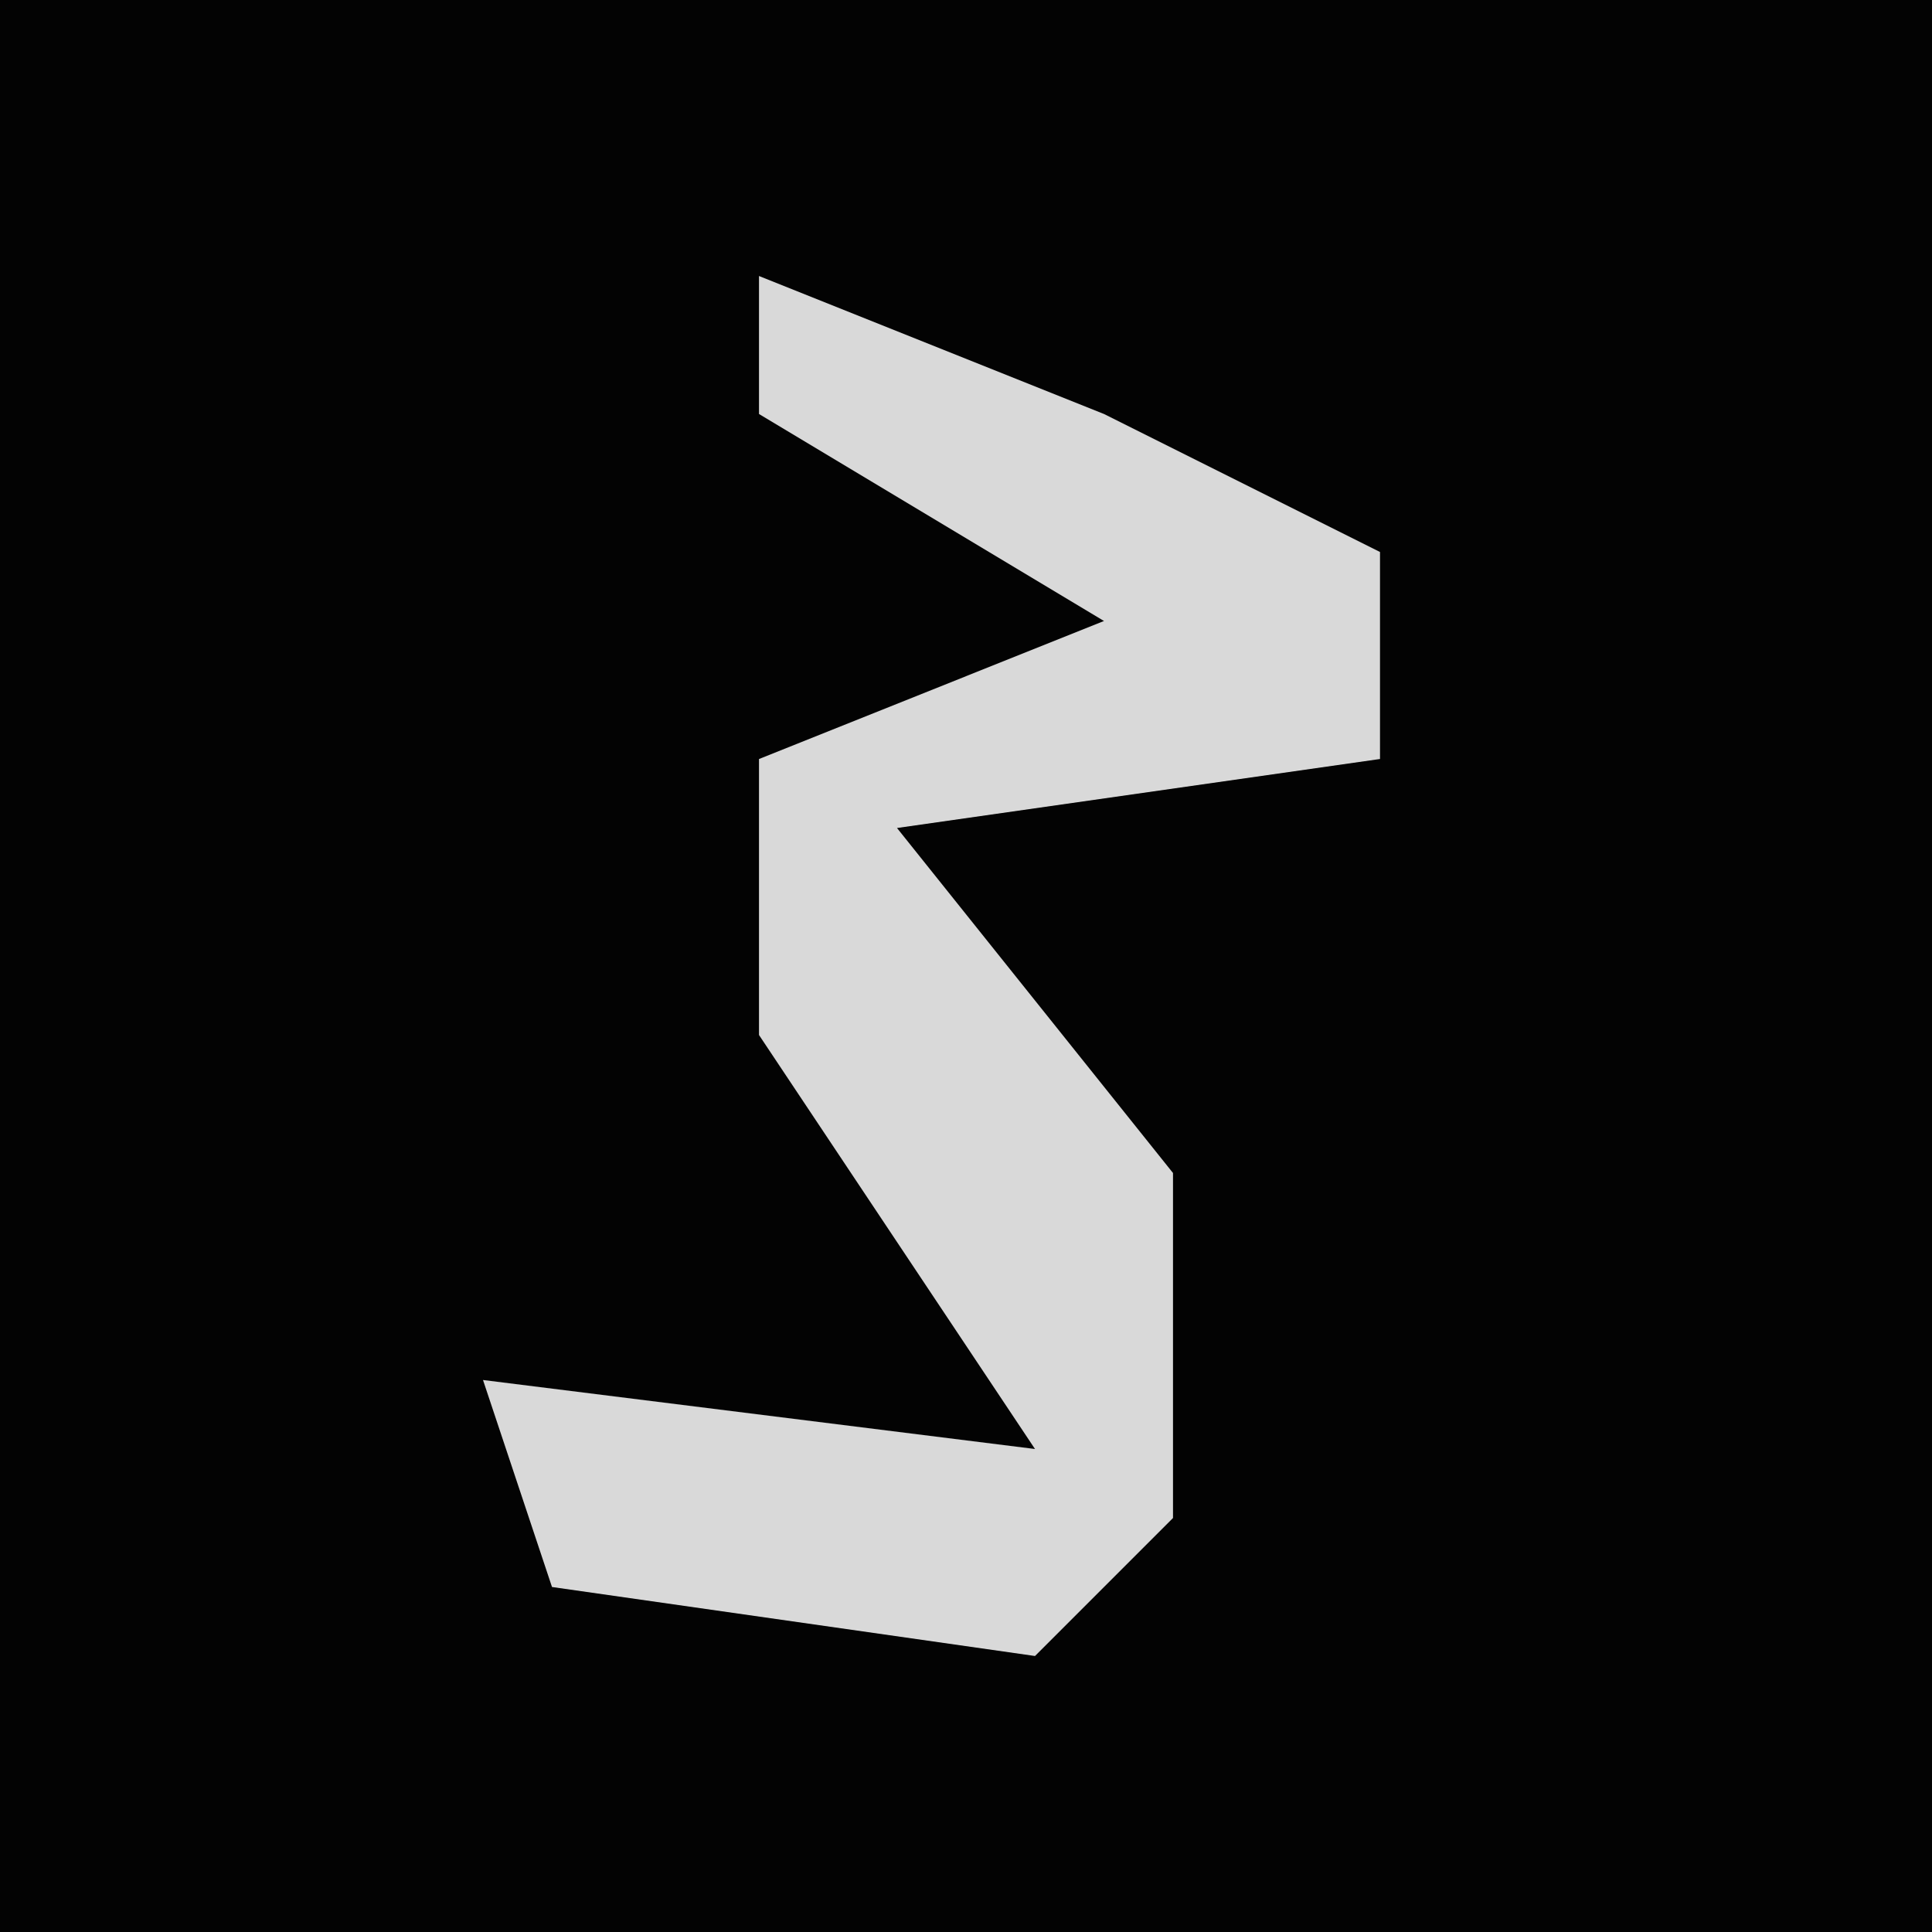 <?xml version="1.0" encoding="UTF-8"?>
<svg version="1.1" xmlns="http://www.w3.org/2000/svg" width="28" height="28">
<path d="M0,0 L28,0 L28,28 L0,28 Z " fill="#030303" transform="translate(0,0)"/>
<path d="M0,0 L5,2 L9,4 L9,7 L2,8 L6,13 L6,18 L4,20 L-3,19 L-4,16 L4,17 L0,11 L0,7 L5,5 L0,2 Z " fill="#D9D9D9" transform="translate(11,4)"/>
</svg>
